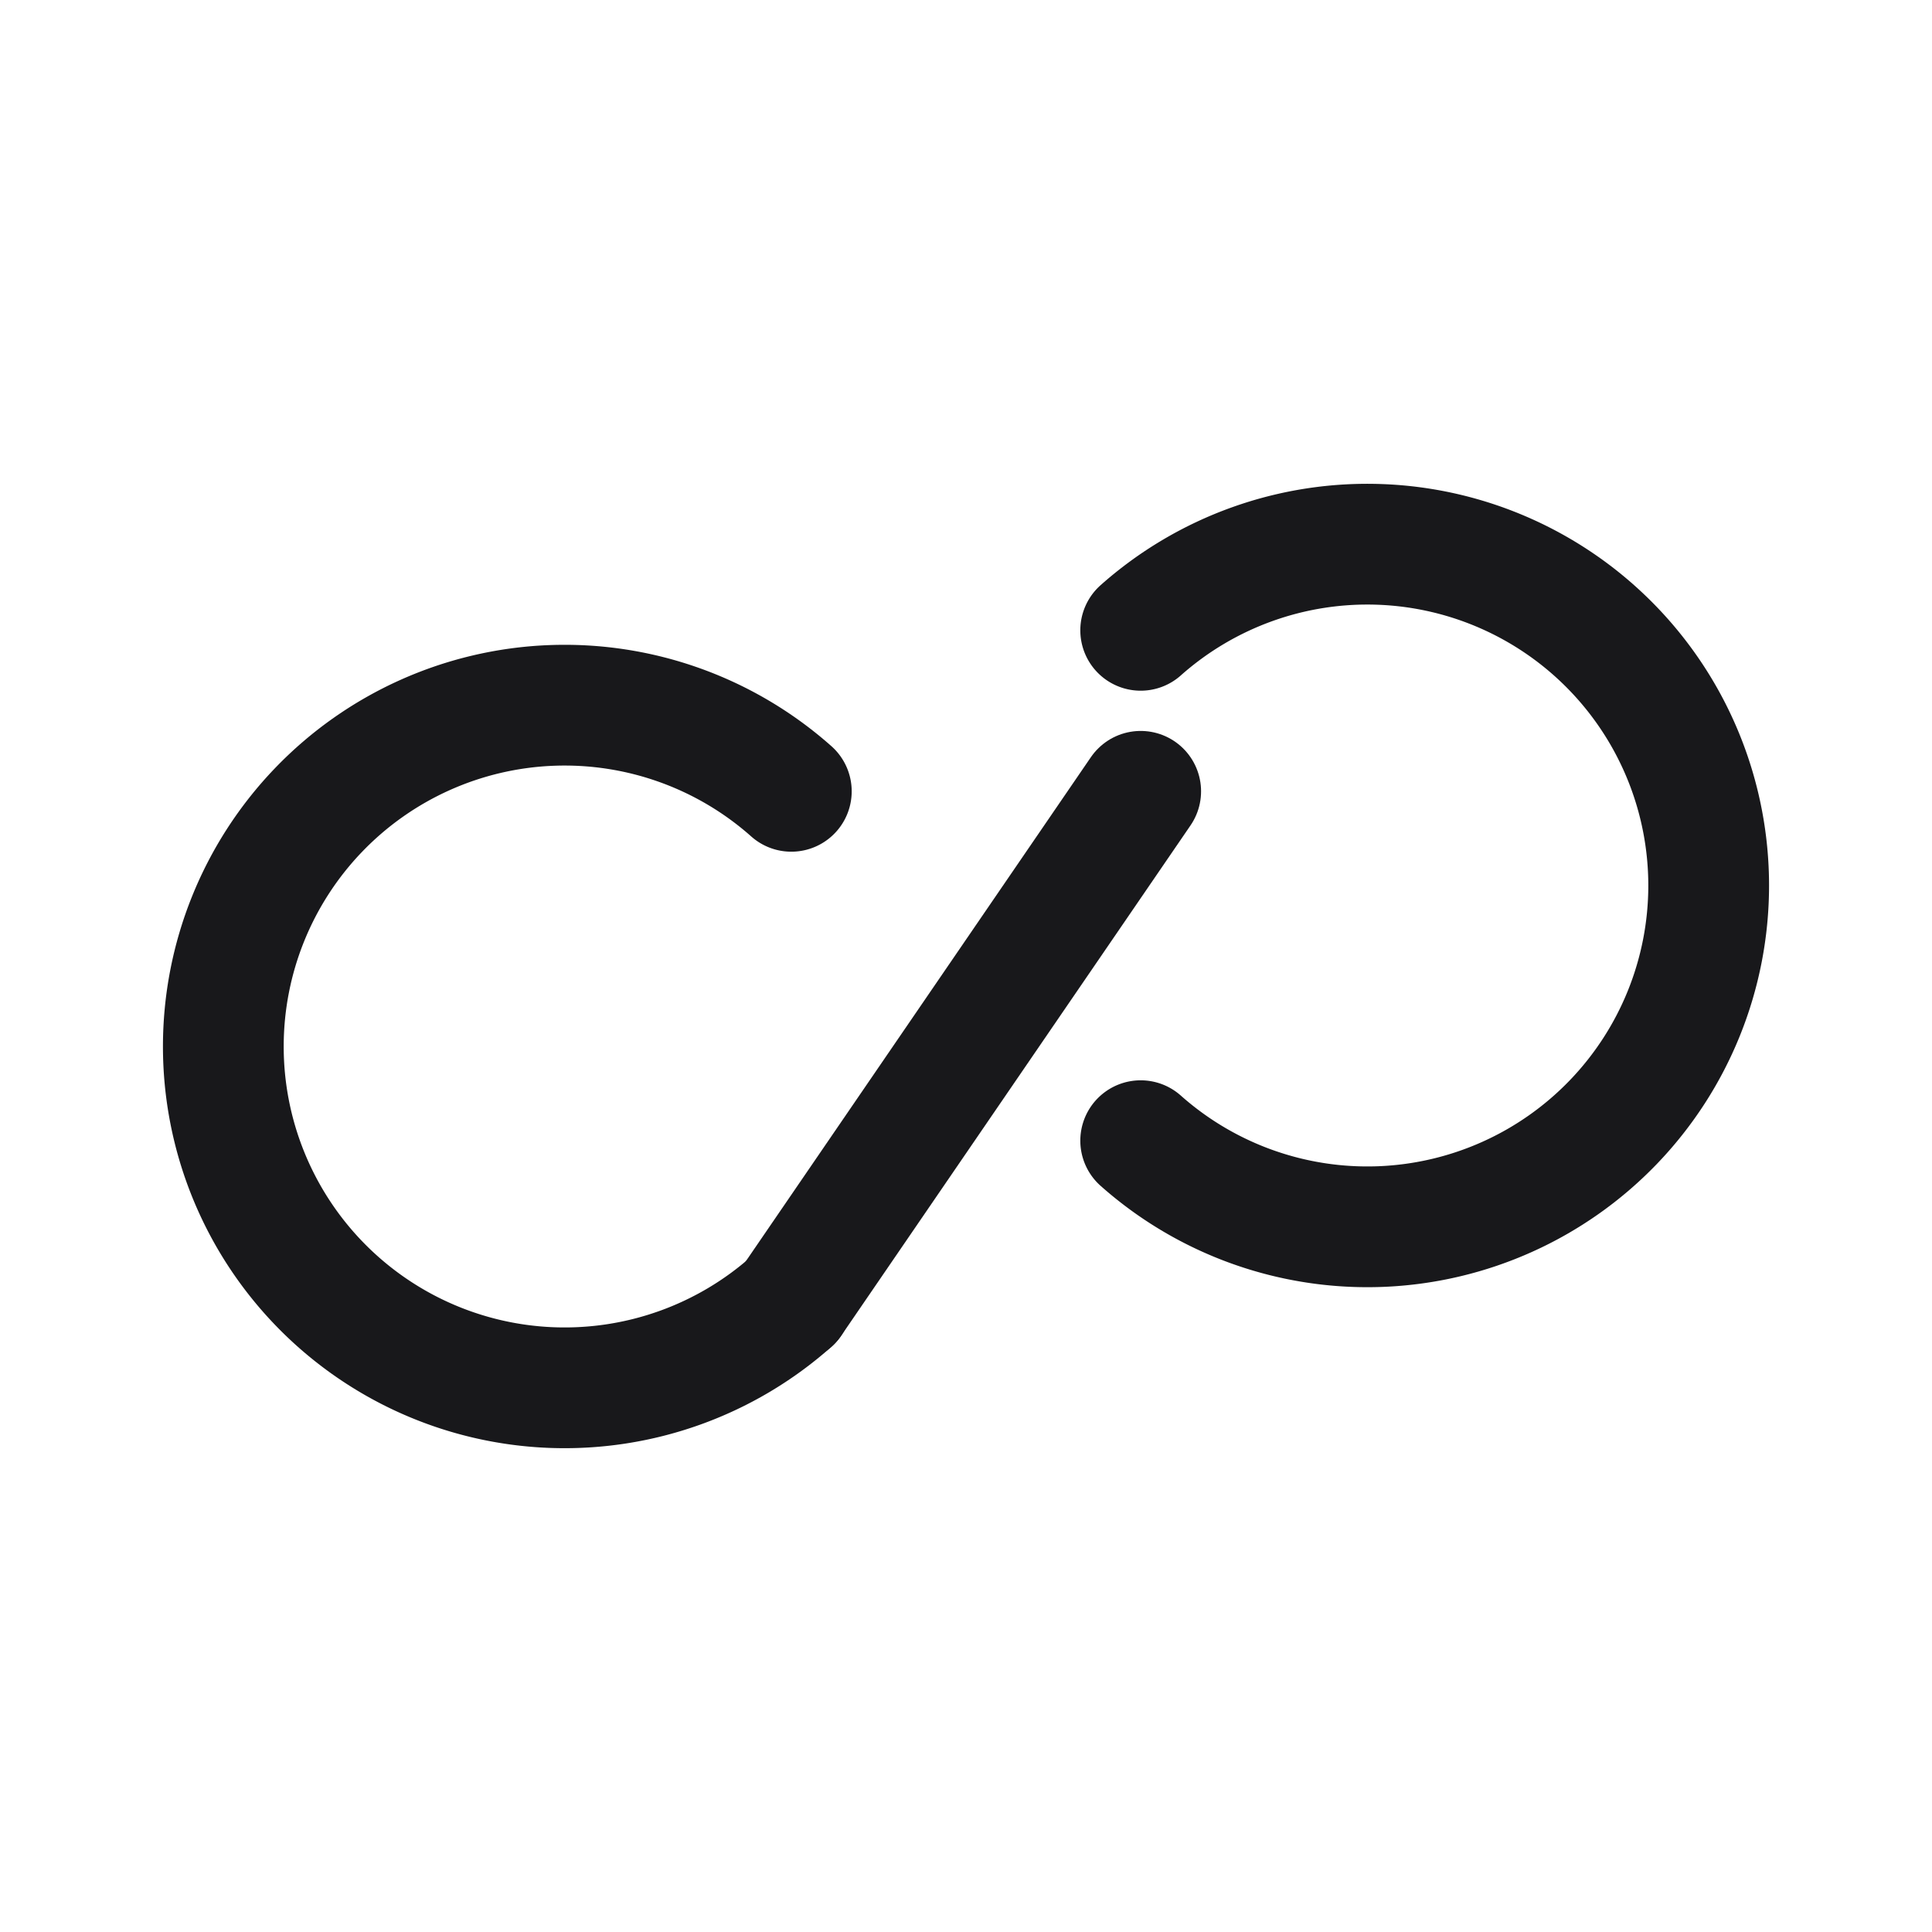 <svg xmlns="http://www.w3.org/2000/svg" width="48" height="48" viewBox="0 0 24 24" fill="none" stroke="#18181b" stroke-width="1.5" stroke-linecap="round" stroke-linejoin="round">
    <path d="M9.83 9.83a4.24 4.24 0 1 0 0 6.34M14.17 14.17a4.24 4.24 0 1 0 0-6.34"/>
    <path d="M9.83 16.17L14.17 9.83"/>
</svg>
